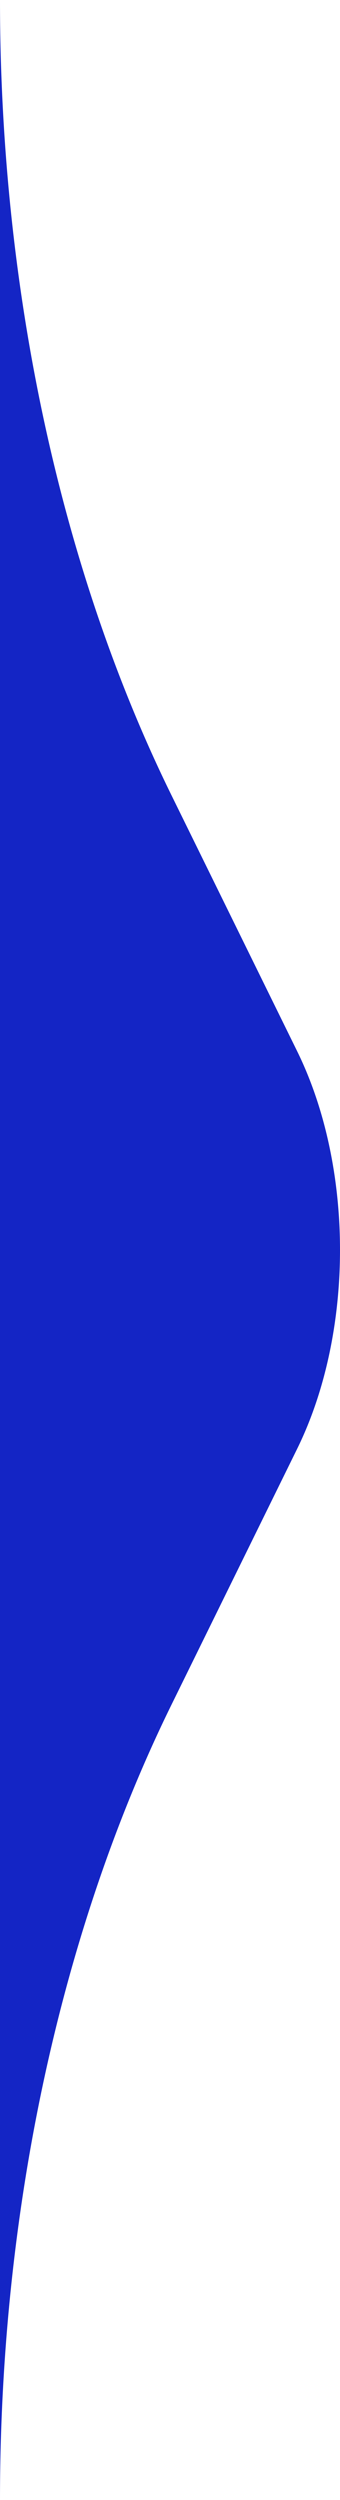 <svg width="6" height="44" viewBox="0 0 6 44" fill="none" xmlns="http://www.w3.org/2000/svg">
<path d="M0 44C0 38.916 1.067 33.983 3.026 30.003L5.244 25.499C6.252 23.451 6.252 20.549 5.244 18.501L3.026 13.996C1.067 10.017 0 5.083 0 -9.38507e-06L0 16.025V22V27.975L0 44Z" fill="#1425C5"/>
</svg>
